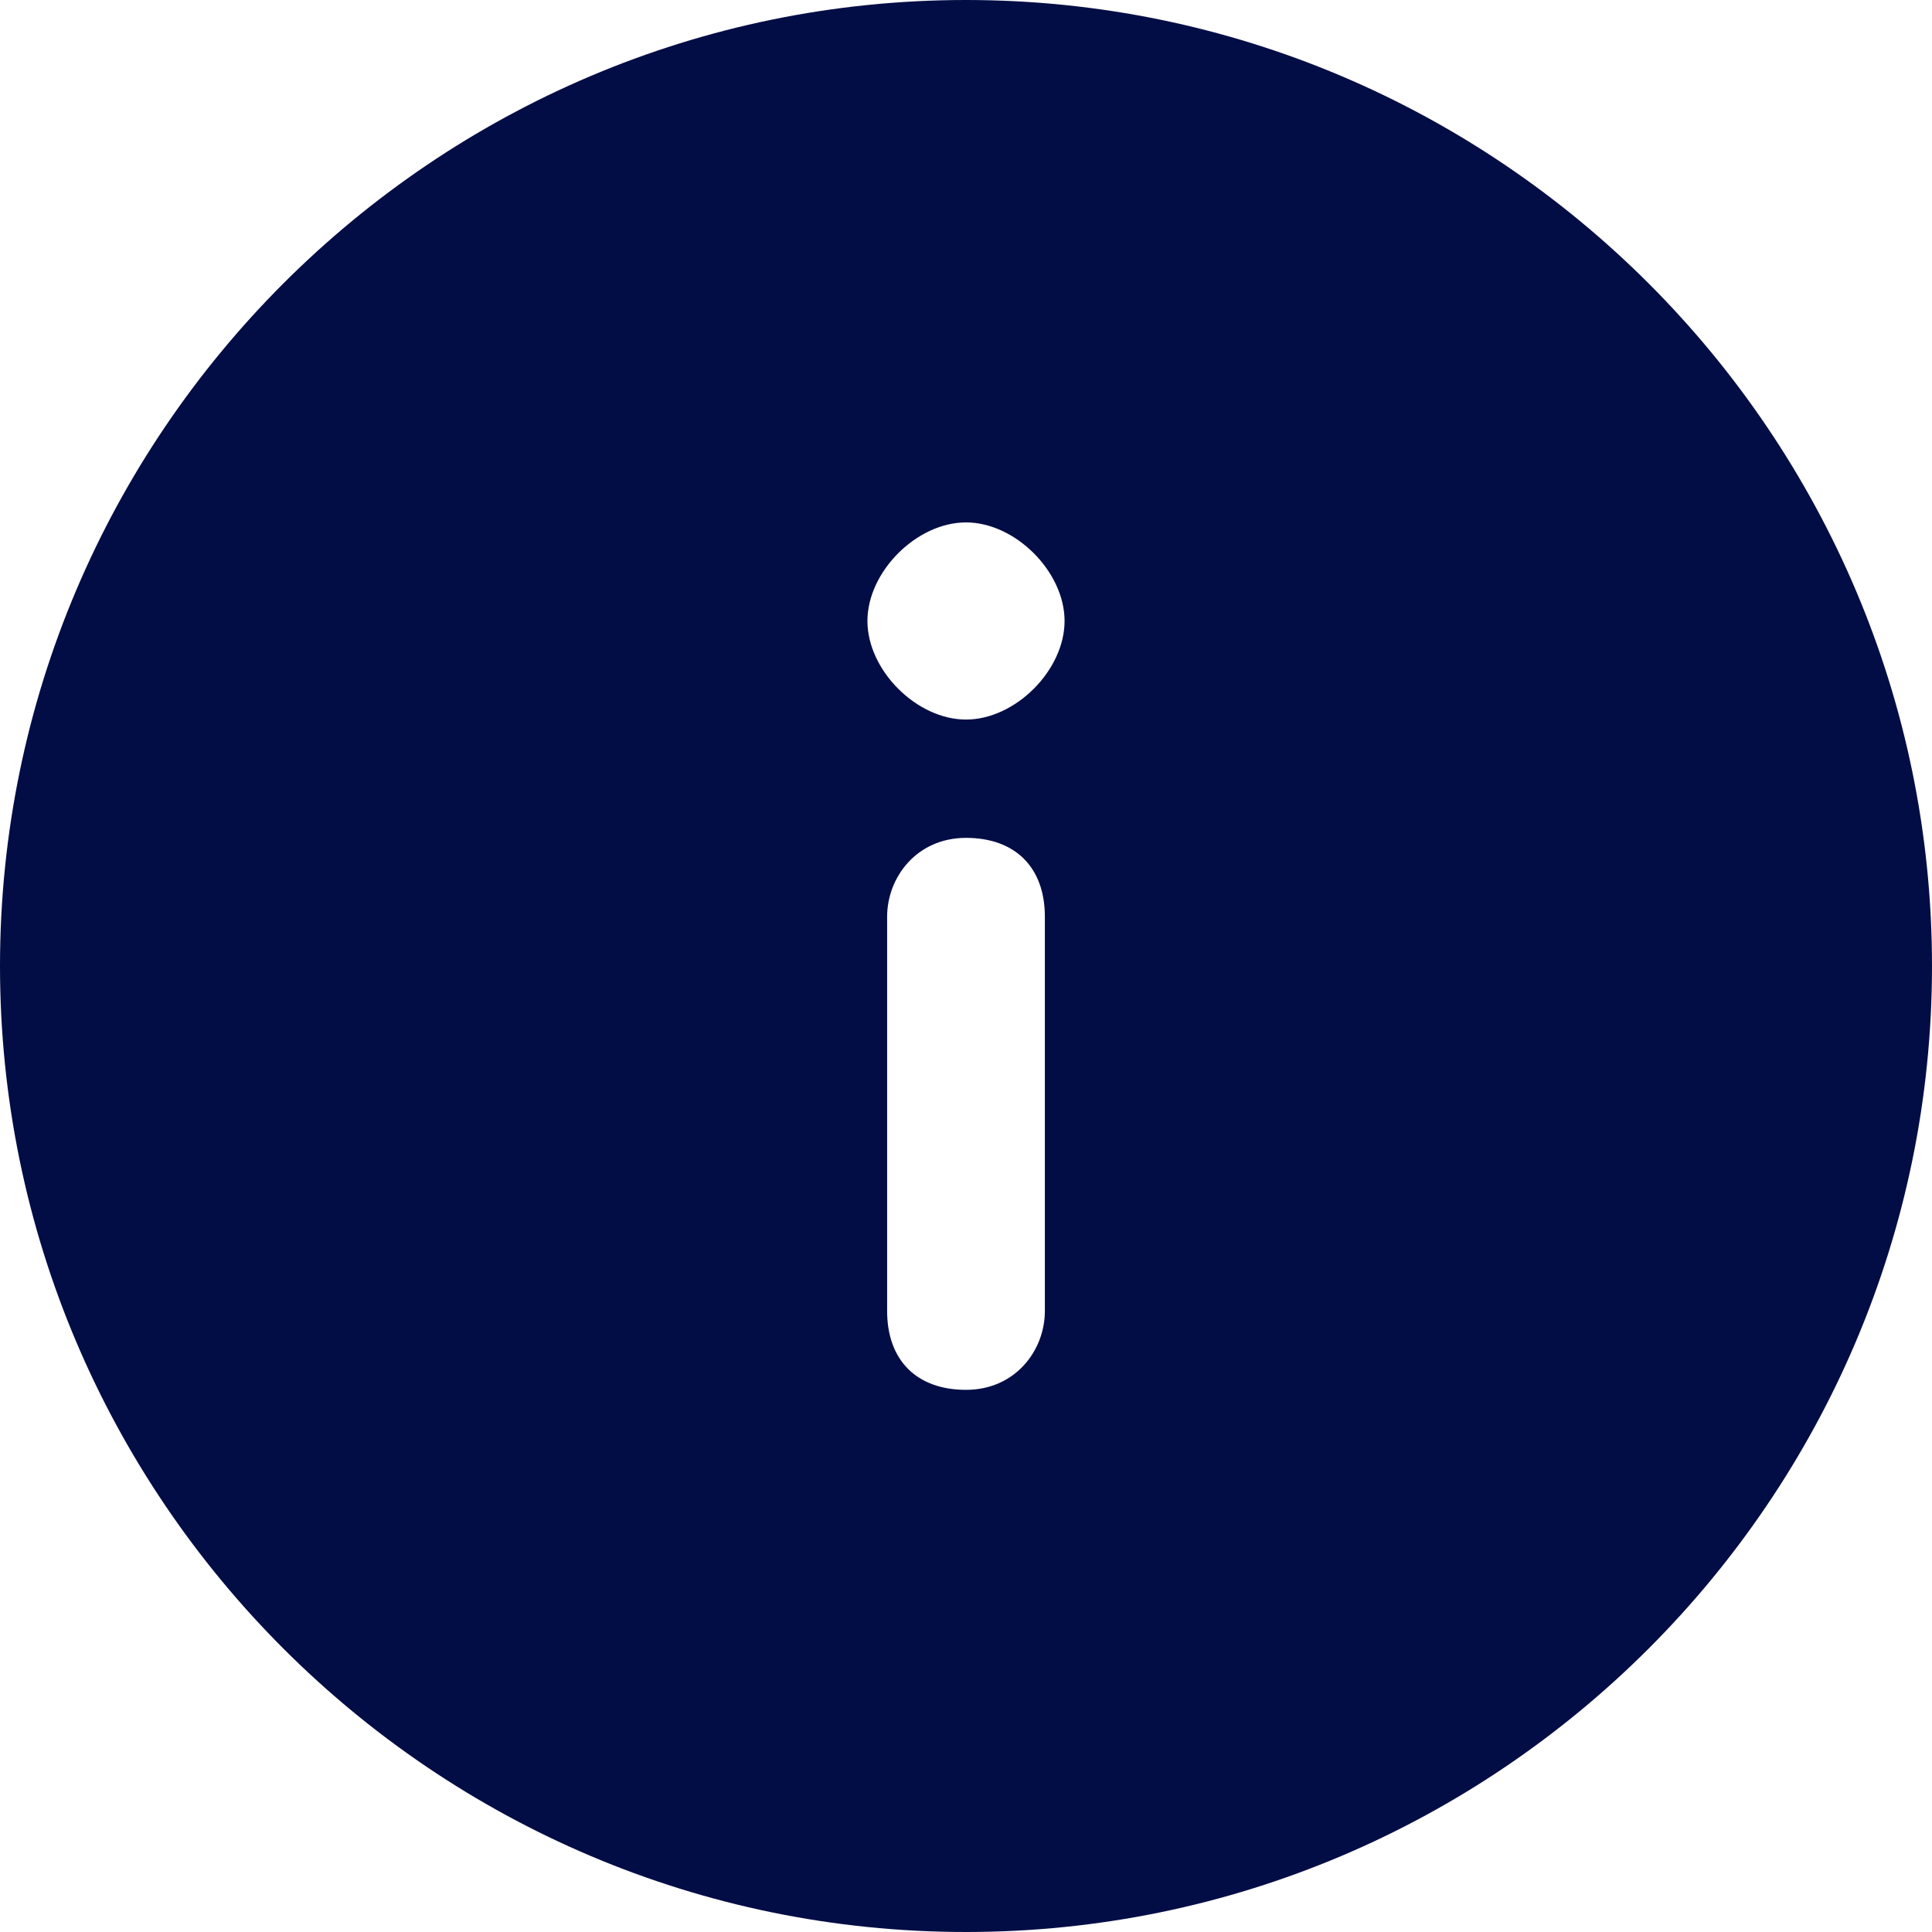 <svg width="50" height="50" viewBox="0 0 50 50" fill="none" xmlns="http://www.w3.org/2000/svg">
<path d="M25 0C11.225 0 0 11.225 0 25C0 38.776 11.225 50 25 50C38.776 50 50 38.776 50 25C50 11.225 38.776 0 25 0ZM27.041 33.929C27.041 34.949 26.276 35.969 25 35.969C23.724 35.969 22.959 35.204 22.959 33.929V23.724C22.959 22.704 23.724 21.684 25 21.684C26.276 21.684 27.041 22.449 27.041 23.724V33.929ZM25 18.622C23.724 18.622 22.449 17.347 22.449 16.071C22.449 14.796 23.724 13.52 25 13.52C26.276 13.52 27.551 14.796 27.551 16.071C27.551 17.347 26.276 18.622 25 18.622Z" fill="#030D45"/>
</svg>
